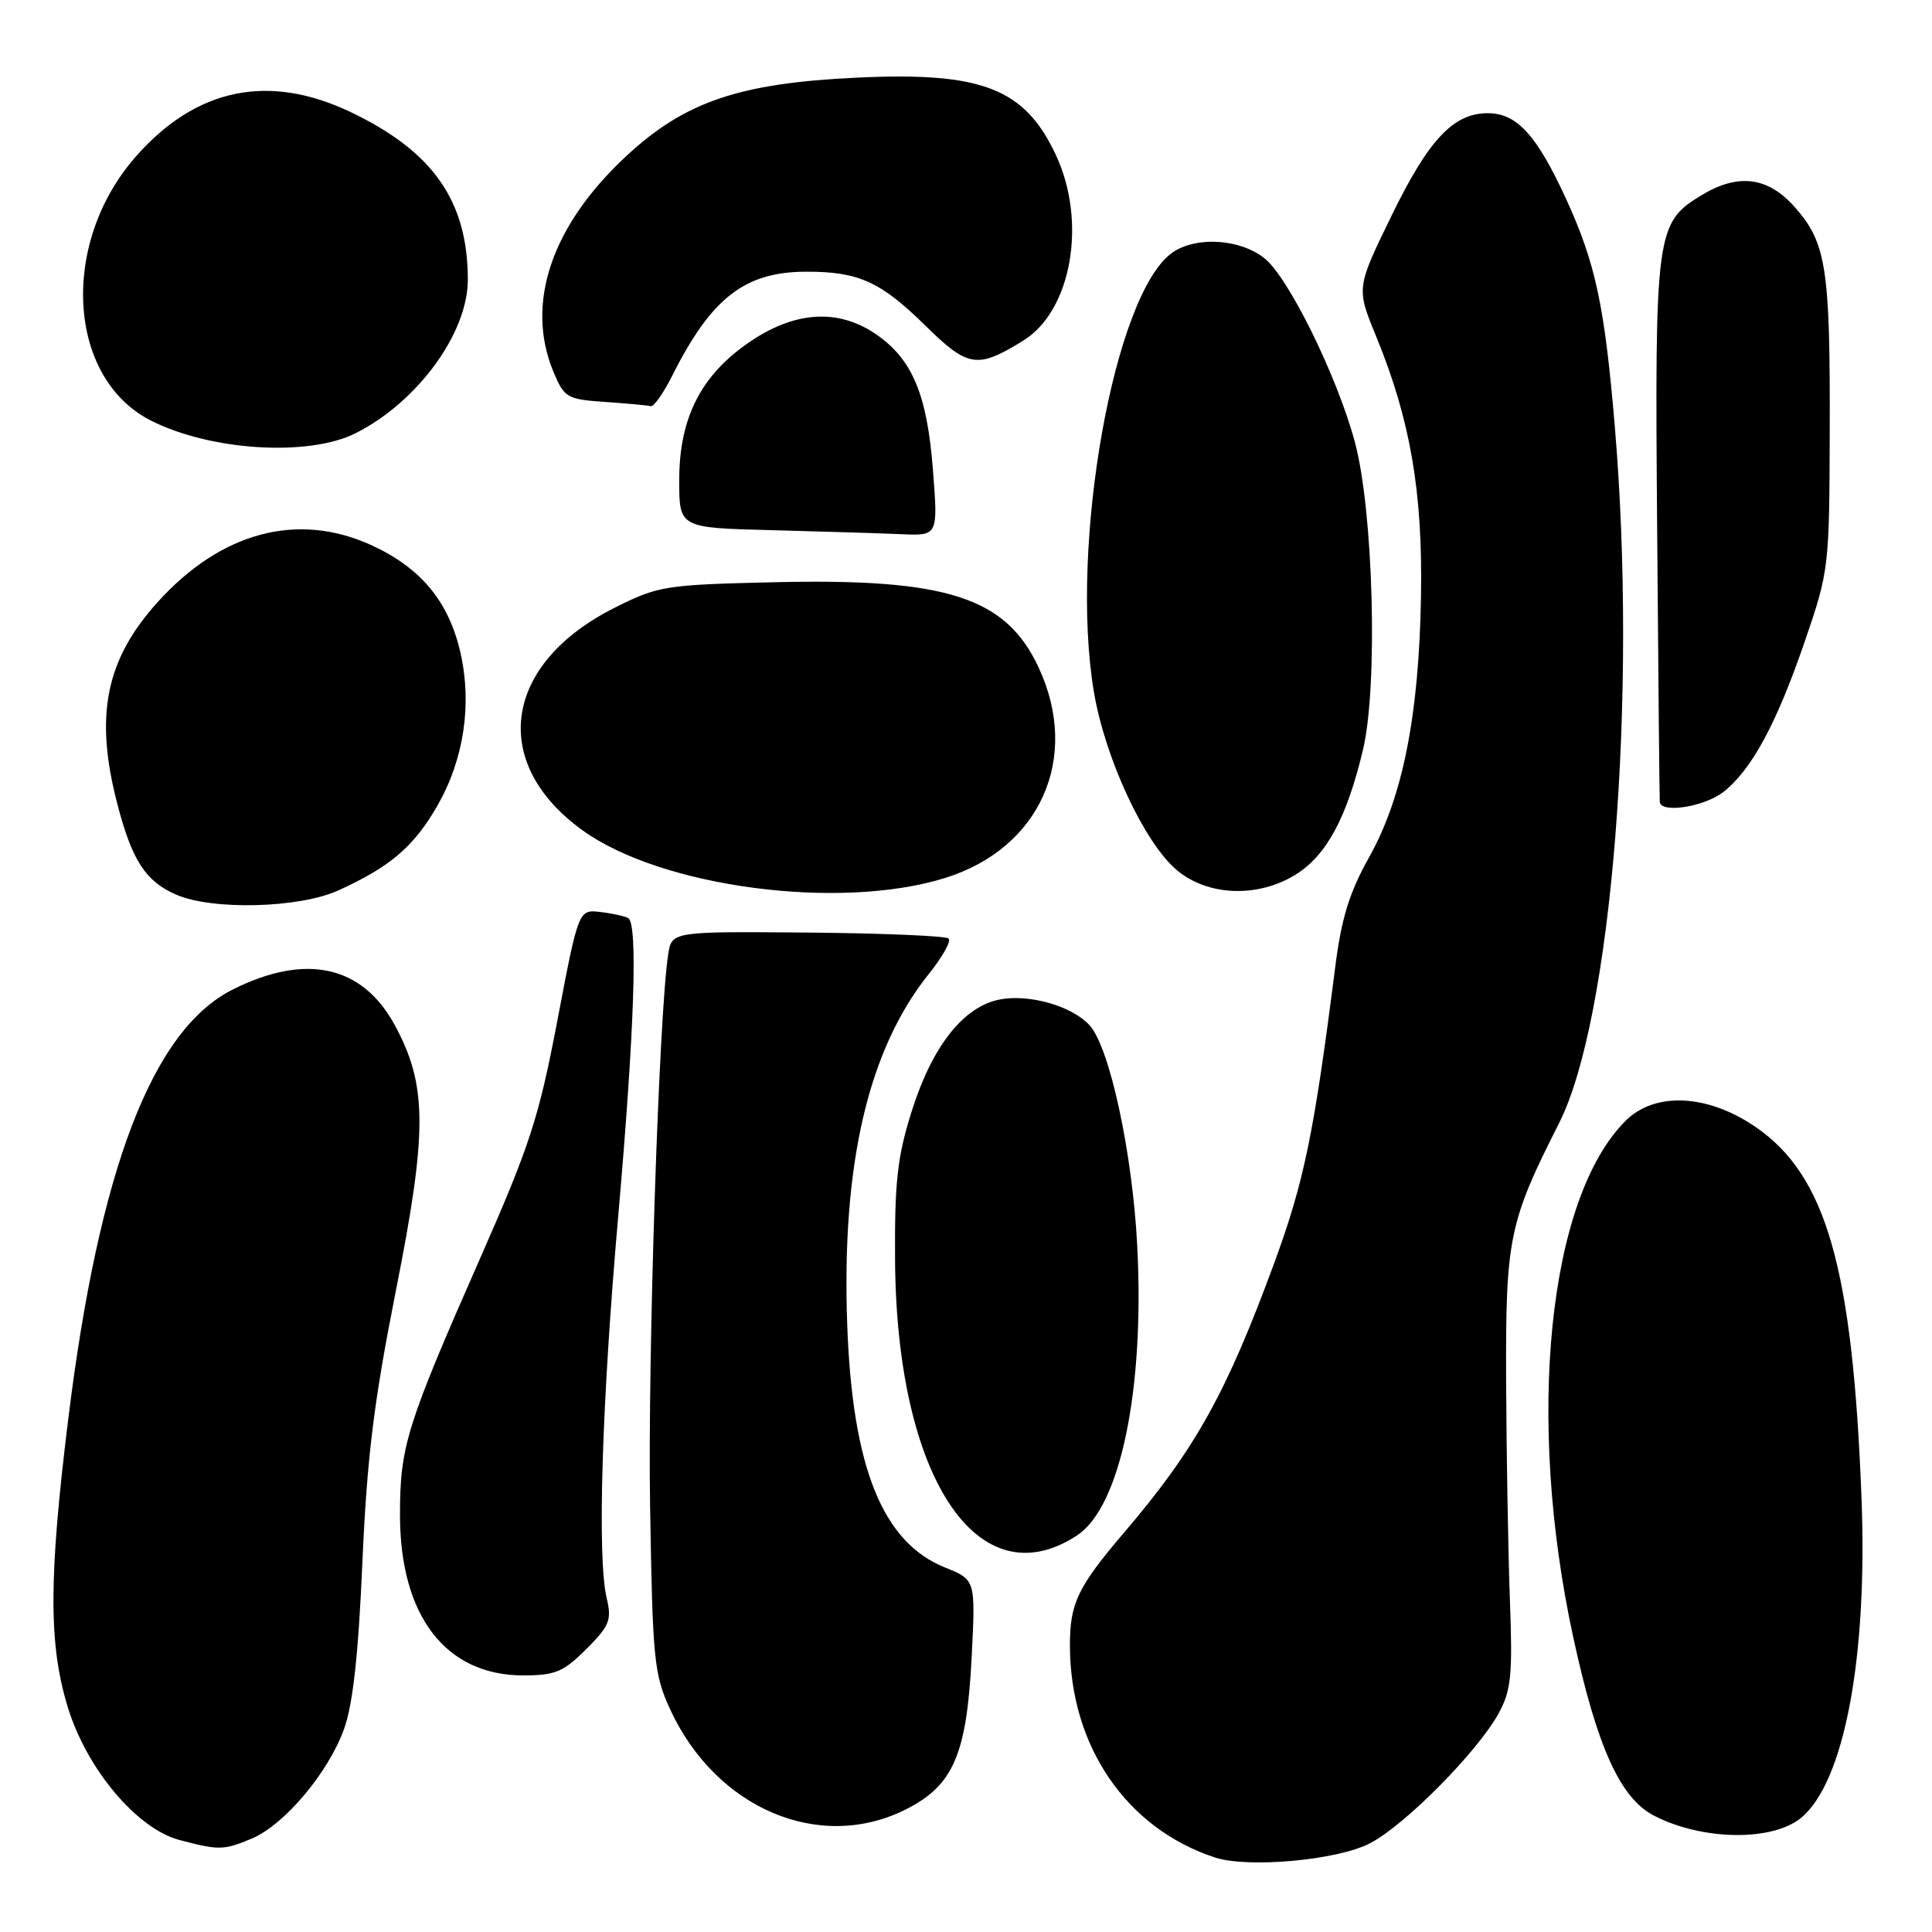 <?xml version="1.0" encoding="UTF-8" standalone="no"?>
<!DOCTYPE svg PUBLIC "-//W3C//DTD SVG 1.1//EN" "http://www.w3.org/Graphics/SVG/1.1/DTD/svg11.dtd" >
<svg xmlns="http://www.w3.org/2000/svg" xmlns:xlink="http://www.w3.org/1999/xlink" version="1.1" viewBox="0 0 256 256">
 <g >
 <path fill="currentColor"
d=" M 181.50 244.26 C 186.11 241.90 195.84 232.07 198.61 226.97 C 200.24 223.98 200.44 221.91 200.07 212.00 C 199.84 205.68 199.61 192.62 199.57 183.00 C 199.49 164.08 199.93 161.97 206.57 148.85 C 213.57 135.05 216.99 92.33 213.97 56.50 C 212.62 40.49 211.41 34.85 207.52 26.37 C 203.61 17.86 200.99 15.00 197.13 15.00 C 192.57 15.00 189.28 18.51 184.34 28.68 C 179.72 38.17 179.72 38.17 182.35 44.58 C 186.88 55.63 188.52 65.13 188.29 79.00 C 188.02 94.80 185.88 105.61 181.42 113.58 C 178.80 118.25 177.74 121.69 176.93 128.10 C 174.12 150.15 172.82 156.50 168.89 167.23 C 162.52 184.58 158.41 191.97 149.01 203.00 C 142.80 210.28 141.77 212.42 141.77 218.00 C 141.77 231.34 149.24 242.27 160.99 246.13 C 165.38 247.56 177.15 246.50 181.50 244.26 Z  M 33.34 243.63 C 37.65 241.83 43.47 234.94 45.58 229.13 C 46.76 225.88 47.49 219.27 48.02 207.00 C 48.63 193.06 49.54 185.73 52.46 171.00 C 56.66 149.87 56.63 143.78 52.29 135.80 C 48.00 127.91 40.51 126.27 30.85 131.11 C 20.19 136.45 13.13 154.90 9.04 188.05 C 6.44 209.17 6.43 217.94 9.01 226.30 C 11.53 234.45 18.15 242.31 23.75 243.80 C 28.99 245.19 29.64 245.18 33.34 243.63 Z  M 238.67 240.86 C 244.37 236.13 247.48 219.66 246.66 198.50 C 245.49 167.98 242.00 155.78 232.64 149.34 C 226.27 144.96 219.28 144.63 215.39 148.52 C 205.12 158.79 202.17 187.90 208.46 216.93 C 211.61 231.47 214.68 238.27 219.16 240.58 C 225.55 243.89 234.86 244.02 238.67 240.86 Z  M 120.04 239.75 C 126.32 236.58 128.09 232.50 128.75 219.60 C 129.27 209.33 129.27 209.33 125.24 207.71 C 116.94 204.39 112.94 194.46 112.26 175.50 C 111.50 154.26 115.05 139.04 123.10 129.02 C 124.88 126.81 126.05 124.71 125.70 124.36 C 125.35 124.01 116.95 123.66 107.04 123.57 C 89.01 123.42 89.01 123.42 88.54 126.46 C 87.31 134.33 85.82 179.80 86.14 199.50 C 86.47 219.94 86.66 221.86 88.80 226.50 C 94.87 239.67 108.63 245.50 120.04 239.75 Z  M 77.68 218.52 C 80.77 215.43 81.08 214.66 80.39 211.77 C 79.12 206.42 79.73 186.03 81.93 161.00 C 84.06 136.61 84.54 122.45 83.25 121.66 C 82.84 121.41 81.19 121.04 79.58 120.85 C 76.66 120.50 76.66 120.50 73.87 135.14 C 71.41 148.08 70.22 151.75 63.66 166.64 C 53.85 188.91 53.00 191.64 53.00 200.72 C 53.00 214.12 59.05 222.00 69.33 222.00 C 73.56 222.00 74.66 221.54 77.68 218.52 Z  M 142.70 203.46 C 148.45 199.70 151.68 184.16 150.69 165.06 C 150.05 152.72 147.04 138.80 144.38 135.86 C 142.08 133.32 136.44 131.69 132.51 132.43 C 127.69 133.34 123.52 138.61 120.81 147.23 C 118.90 153.28 118.53 156.60 118.60 167.00 C 118.79 195.75 129.57 212.07 142.70 203.46 Z  M 44.82 117.99 C 51.72 114.86 54.86 112.17 57.99 106.70 C 61.47 100.60 62.56 93.34 61.02 86.52 C 59.48 79.72 55.78 75.25 49.24 72.25 C 39.43 67.76 29.24 70.49 20.83 79.85 C 13.98 87.47 12.51 94.87 15.55 106.54 C 17.49 114.01 19.30 116.79 23.33 118.54 C 28.14 120.64 39.64 120.34 44.82 117.99 Z  M 125.28 116.32 C 137.87 112.37 143.18 100.38 137.63 88.46 C 133.29 79.13 125.48 76.61 102.57 77.15 C 88.17 77.48 87.23 77.63 81.50 80.50 C 66.71 87.90 64.77 101.03 77.16 110.00 C 87.63 117.59 111.33 120.70 125.28 116.32 Z  M 171.66 115.90 C 175.77 113.36 178.48 108.33 180.62 99.27 C 182.60 90.88 181.98 67.67 179.53 58.58 C 177.17 49.82 170.71 36.70 167.52 34.20 C 164.26 31.63 158.47 31.29 155.35 33.47 C 147.63 38.88 141.67 72.26 144.95 91.70 C 146.44 100.53 151.63 111.67 155.94 115.30 C 160.04 118.74 166.65 119.00 171.66 115.90 Z  M 228.37 104.93 C 232.12 101.97 235.39 95.92 239.14 85.00 C 242.35 75.65 242.40 75.21 242.45 57.00 C 242.51 35.53 241.99 32.19 237.85 27.48 C 234.28 23.42 230.31 22.91 225.42 25.89 C 219.42 29.54 219.26 30.76 219.58 70.00 C 219.73 89.53 219.89 105.84 219.93 106.25 C 220.08 107.82 225.84 106.91 228.37 104.93 Z  M 123.62 62.27 C 122.85 52.24 120.87 47.55 116.02 44.25 C 111.05 40.88 105.38 41.22 99.42 45.25 C 92.91 49.65 90.00 55.33 90.00 63.63 C 90.00 69.94 90.00 69.94 102.25 70.25 C 108.99 70.43 116.70 70.66 119.40 70.78 C 124.30 71.00 124.30 71.00 123.62 62.27 Z  M 47.13 57.40 C 55.33 53.27 62.00 44.13 61.99 37.05 C 61.98 26.65 57.39 20.07 46.50 14.87 C 35.62 9.67 26.00 11.65 18.01 20.73 C 7.89 32.23 8.90 50.10 20.00 55.73 C 27.91 59.74 40.89 60.54 47.13 57.40 Z  M 89.09 49.75 C 94.28 39.43 98.71 36.00 106.89 36.00 C 113.79 36.00 116.70 37.32 122.66 43.19 C 128.28 48.71 129.50 48.89 135.58 45.14 C 142.01 41.17 144.07 29.37 139.88 20.47 C 135.75 11.69 130.08 9.50 113.50 10.29 C 97.98 11.02 90.77 13.47 83.06 20.61 C 73.07 29.85 69.56 40.22 73.34 49.28 C 74.77 52.70 75.13 52.91 80.18 53.26 C 83.10 53.46 85.83 53.71 86.23 53.82 C 86.63 53.92 87.92 52.09 89.09 49.75 Z "/>
</g>
</svg>
